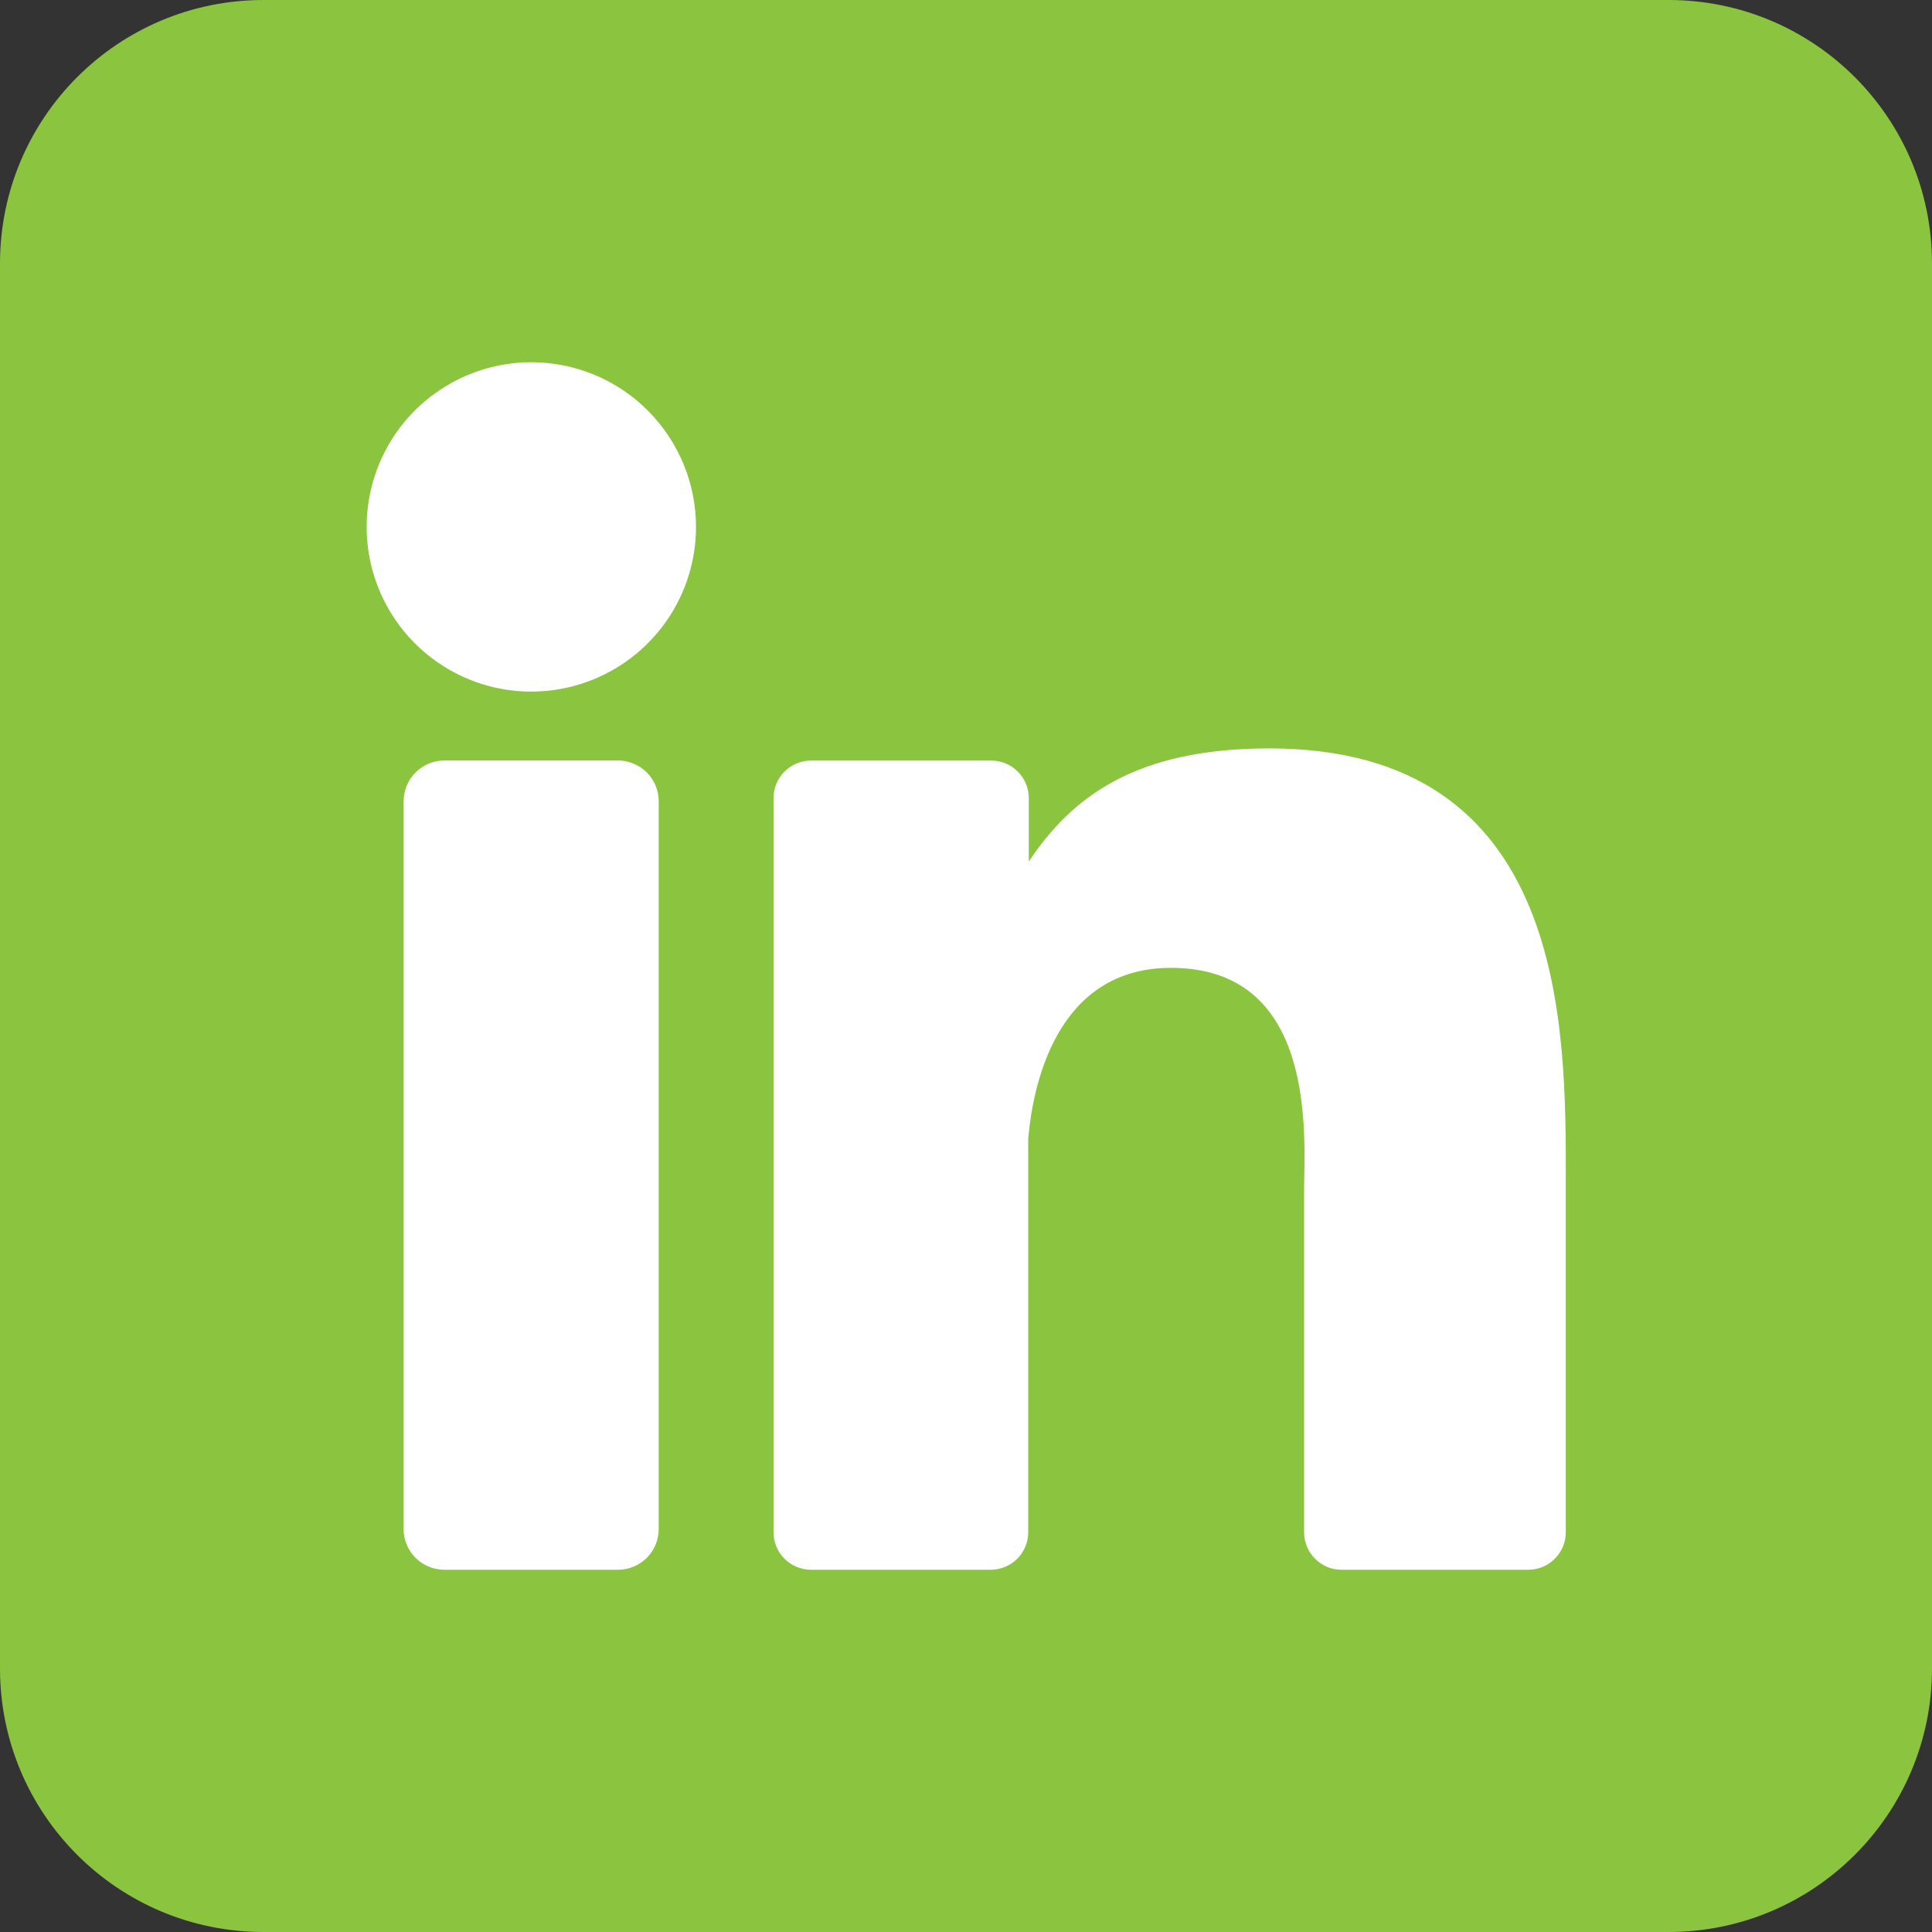 <svg width="24" height="24" viewBox="0 0 24 24" fill="none" xmlns="http://www.w3.org/2000/svg">
<rect x="0" y="0" width="24" height="24" fill="#333333" stroke="none"/>
<g clip-path="url(#clip0_389_1703)">
<path d="M20.727 0H3.273C1.465 0 0 1.465 0 3.273V20.727C0 22.535 1.465 24 3.273 24H20.727C22.535 24 24 22.535 24 20.727V3.273C24 1.465 22.535 0 20.727 0Z" fill="#8BC53F"/>
<path d="M8.646 6.545C8.646 6.95 8.526 7.345 8.301 7.682C8.076 8.018 7.757 8.28 7.383 8.435C7.009 8.59 6.598 8.631 6.201 8.552C5.804 8.473 5.44 8.278 5.154 7.992C4.868 7.706 4.673 7.341 4.594 6.944C4.515 6.548 4.556 6.136 4.71 5.763C4.865 5.389 5.127 5.069 5.464 4.845C5.8 4.62 6.196 4.5 6.6 4.5C7.143 4.5 7.663 4.715 8.046 5.099C8.43 5.483 8.646 6.003 8.646 6.545Z" fill="white"/>
<path d="M8.183 9.955V18.991C8.183 19.058 8.17 19.124 8.145 19.186C8.12 19.247 8.083 19.304 8.036 19.351C7.989 19.398 7.933 19.436 7.871 19.461C7.81 19.487 7.744 19.5 7.677 19.5H5.521C5.454 19.5 5.388 19.487 5.327 19.462C5.265 19.436 5.209 19.399 5.162 19.352C5.115 19.305 5.077 19.249 5.052 19.187C5.026 19.125 5.013 19.059 5.014 18.993V9.955C5.014 9.82 5.067 9.691 5.162 9.596C5.257 9.501 5.386 9.447 5.521 9.447H7.677C7.811 9.448 7.94 9.501 8.035 9.596C8.13 9.691 8.183 9.82 8.183 9.955Z" fill="white"/>
<path d="M19.451 14.659V19.033C19.451 19.095 19.439 19.155 19.416 19.212C19.392 19.269 19.358 19.32 19.314 19.363C19.271 19.407 19.22 19.441 19.163 19.465C19.106 19.488 19.046 19.5 18.984 19.5H16.666C16.605 19.5 16.544 19.488 16.488 19.465C16.431 19.441 16.379 19.407 16.336 19.363C16.293 19.32 16.258 19.269 16.235 19.212C16.212 19.155 16.2 19.095 16.2 19.033V14.794C16.2 14.161 16.385 12.023 14.546 12.023C13.121 12.023 12.83 13.486 12.773 14.143V19.033C12.773 19.156 12.725 19.273 12.639 19.361C12.553 19.448 12.436 19.498 12.313 19.5H10.074C10.013 19.5 9.953 19.488 9.896 19.464C9.84 19.441 9.788 19.406 9.745 19.363C9.702 19.32 9.668 19.268 9.644 19.212C9.621 19.155 9.609 19.094 9.609 19.033V9.915C9.609 9.853 9.621 9.793 9.644 9.736C9.668 9.68 9.702 9.628 9.745 9.585C9.788 9.542 9.84 9.507 9.896 9.484C9.953 9.46 10.013 9.448 10.074 9.448H12.313C12.437 9.448 12.556 9.497 12.643 9.585C12.731 9.672 12.78 9.791 12.78 9.915V10.703C13.309 9.909 14.093 9.297 15.766 9.297C19.473 9.297 19.451 12.758 19.451 14.659Z" fill="white"/>
</g>
<defs>
<clipPath id="clip0_389_1703">
<rect width="24" height="24" fill="white"/>
</clipPath>
</defs>
</svg>
